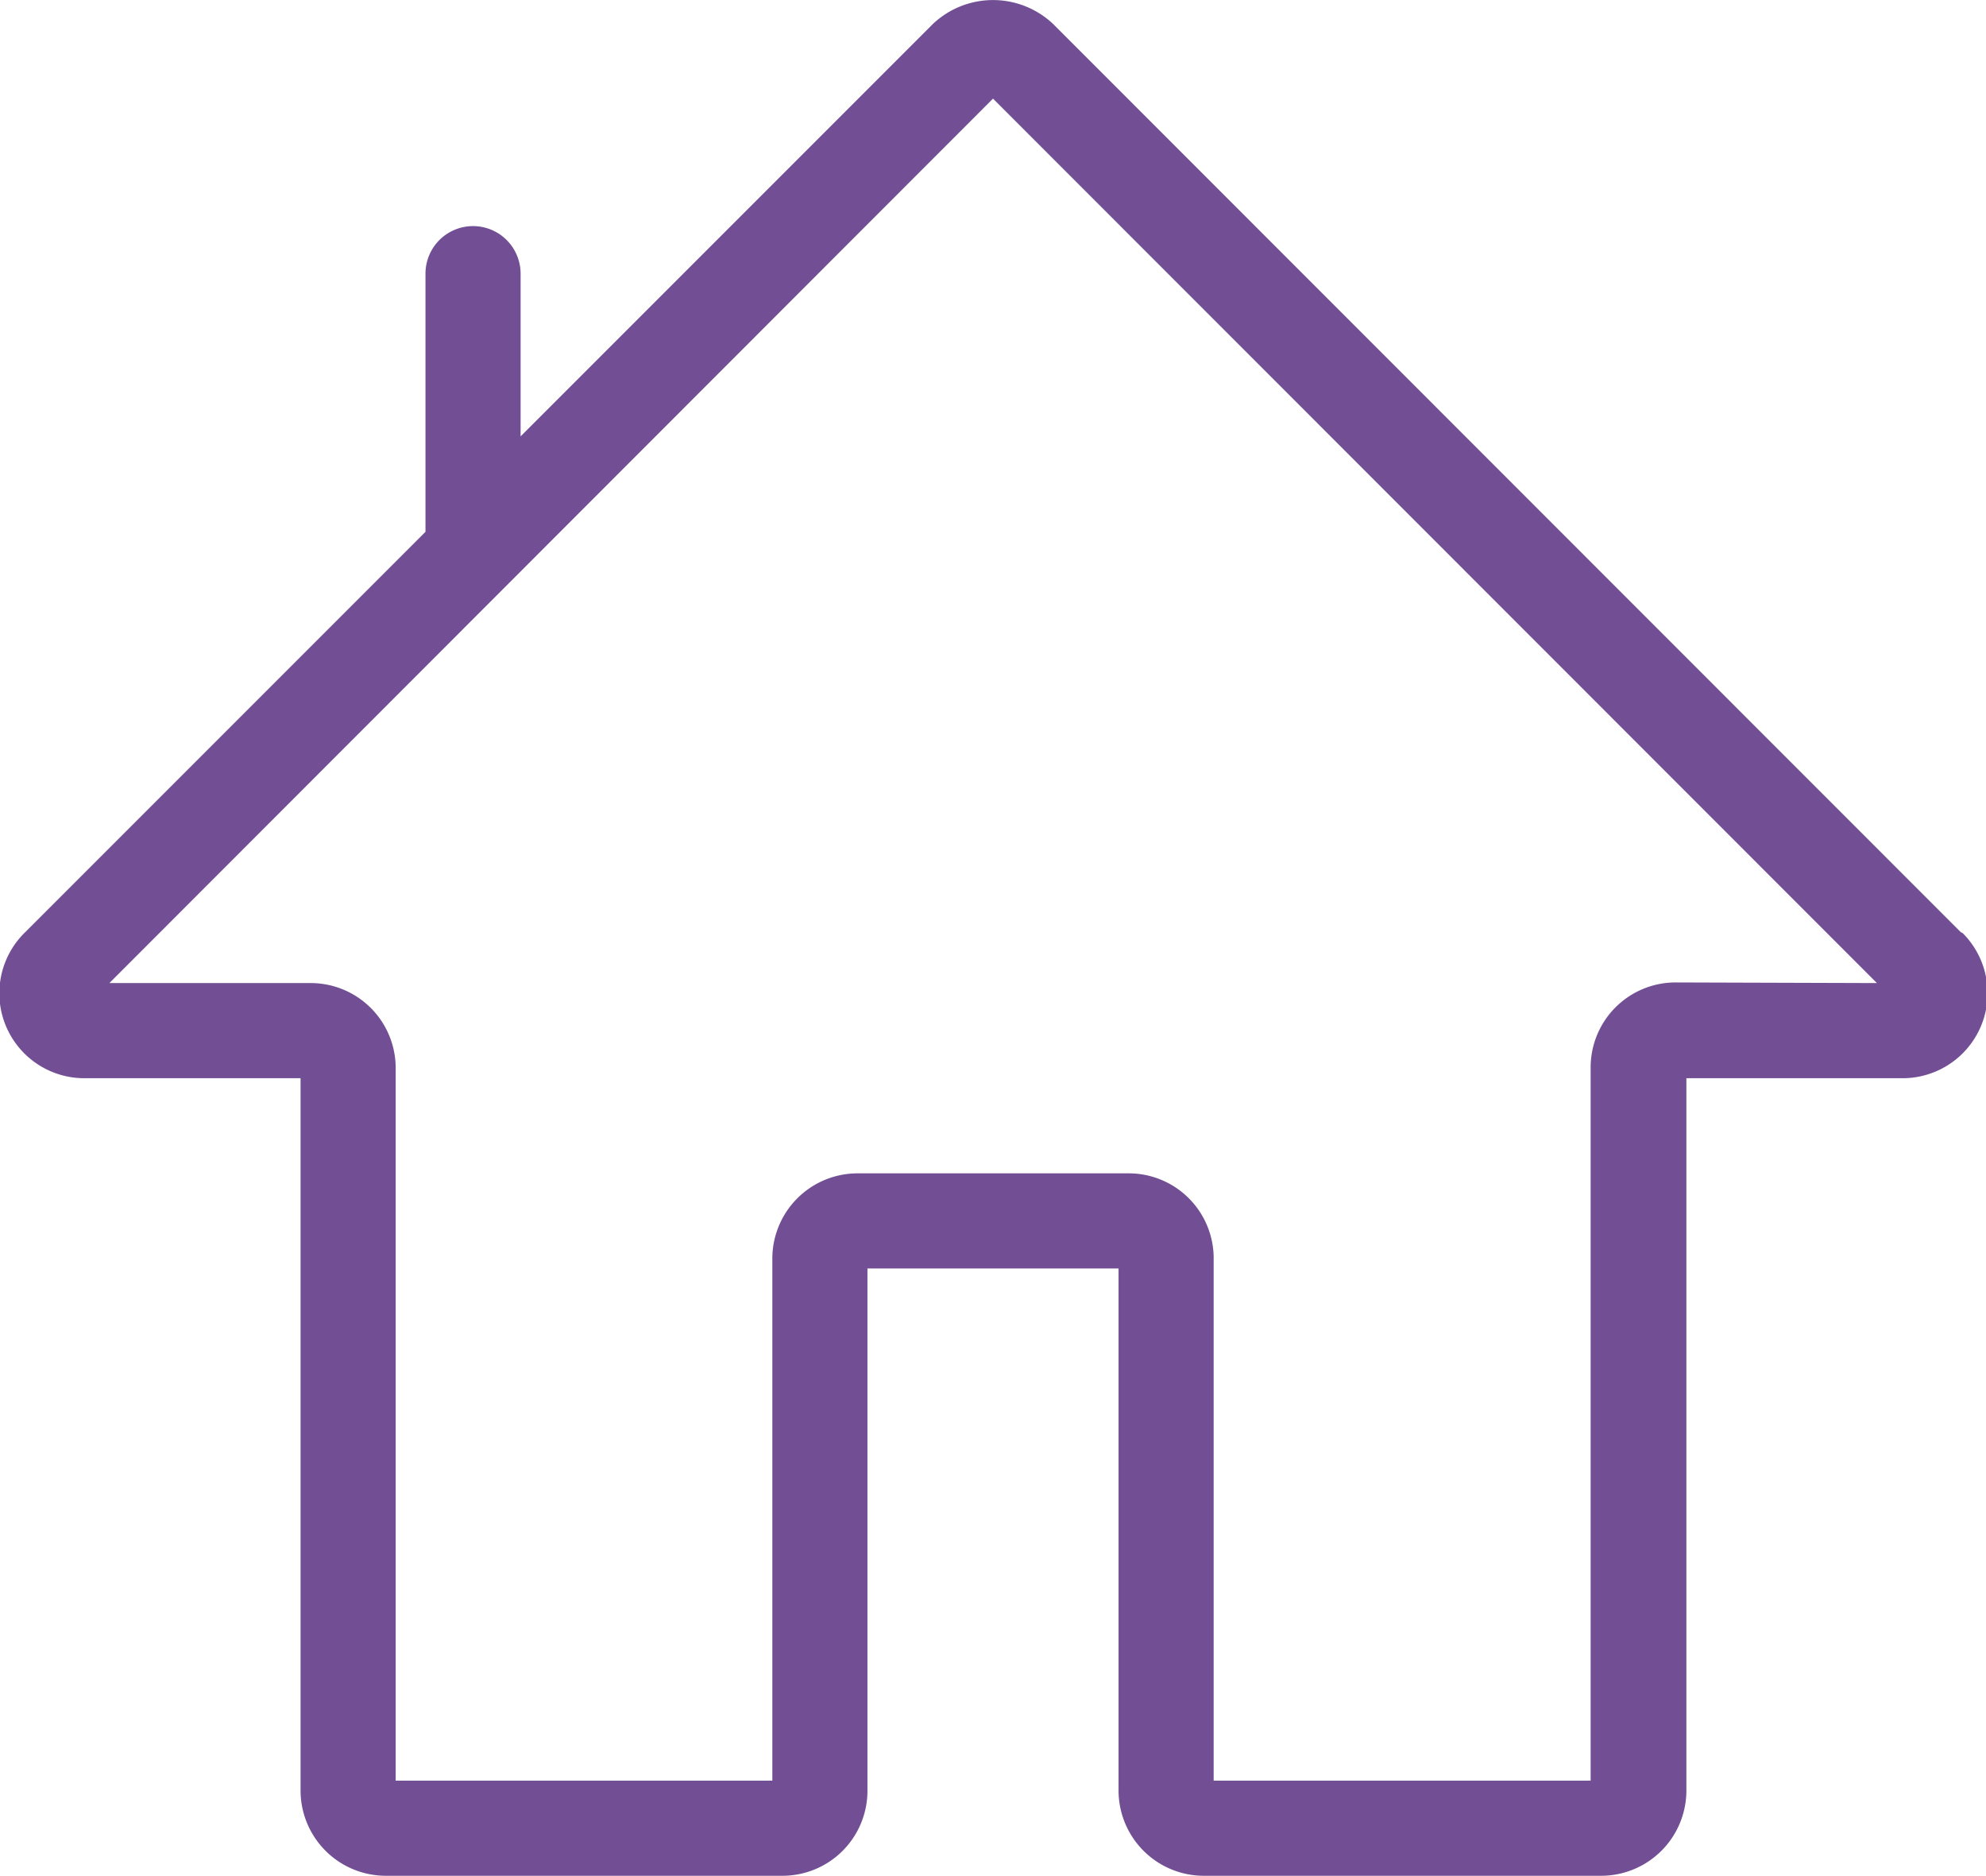 <svg id="Capa_1" data-name="Capa 1" xmlns="http://www.w3.org/2000/svg" viewBox="0 0 62.64 59.15"><defs><style>.cls-1{fill:#724e94;}</style></defs><path class="cls-1" d="M61.85,29.4,33.22.76a2.76,2.76,0,0,0-3.8,0l-13,13V8.63a1.5,1.5,0,1,0-3,0v8.14L.79,29.4A2.68,2.68,0,0,0,2.69,34H9.48V56.47a2.69,2.69,0,0,0,2.69,2.68H24.68a2.68,2.68,0,0,0,2.68-2.68V40h7.92V56.47A2.69,2.69,0,0,0,38,59.15h12.5a2.69,2.69,0,0,0,2.69-2.68V34H60a2.68,2.68,0,0,0,1.9-4.58Zm-9,1.58a2.68,2.68,0,0,0-2.68,2.69V56.15H38.28V39.64A2.68,2.68,0,0,0,35.6,37H27.05a2.69,2.69,0,0,0-2.69,2.68V56.15H12.48V33.67A2.68,2.68,0,0,0,9.8,31H3.45L31.32,3.11,59.2,31Z"/></svg>